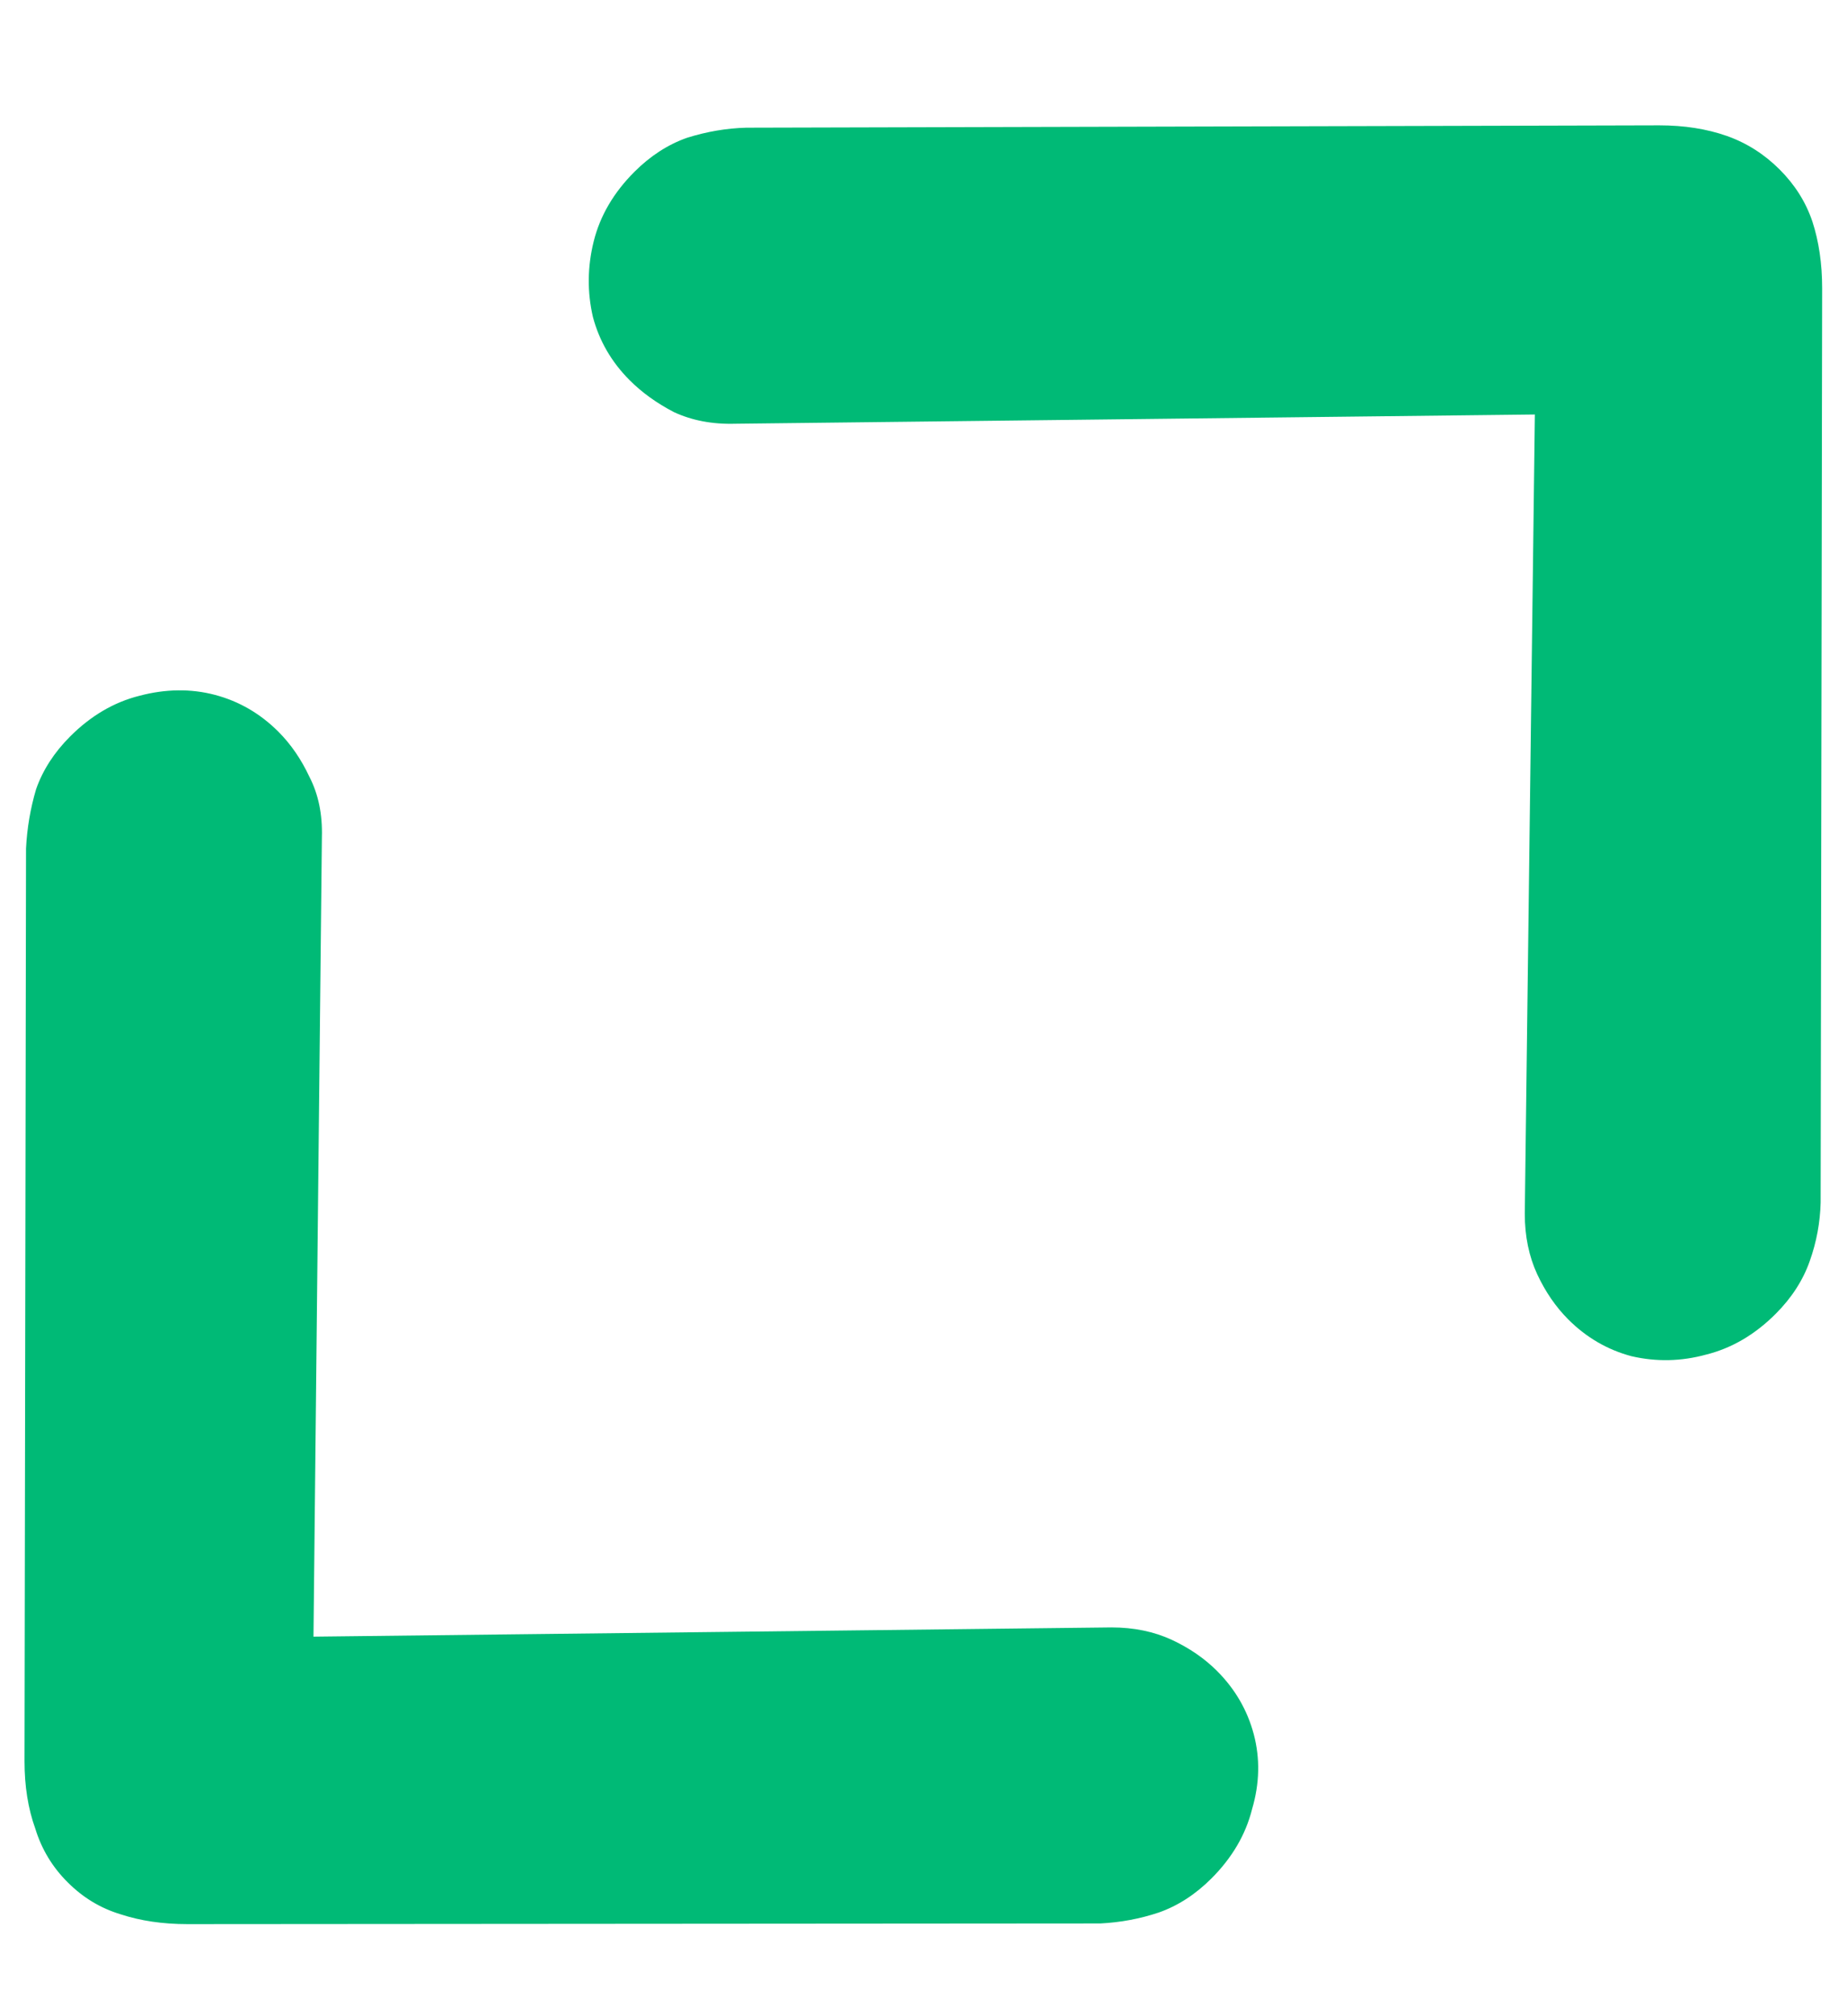 <svg width="11" height="12" viewBox="0 0 11 12" fill="none" xmlns="http://www.w3.org/2000/svg">
<path d="M10.599 1.009C10.69 1.1 10.755 1.203 10.794 1.319C10.832 1.435 10.852 1.568 10.852 1.716L10.843 7.158C10.84 7.275 10.819 7.391 10.778 7.506C10.738 7.62 10.67 7.725 10.575 7.82C10.452 7.943 10.314 8.024 10.162 8.062C10.013 8.103 9.865 8.106 9.717 8.072C9.574 8.034 9.448 7.961 9.34 7.853C9.266 7.779 9.204 7.689 9.155 7.584C9.106 7.478 9.081 7.358 9.081 7.224L9.141 2.467L4.379 2.522C4.241 2.526 4.12 2.502 4.014 2.453C3.912 2.4 3.824 2.337 3.75 2.263C3.642 2.155 3.569 2.029 3.531 1.886C3.497 1.738 3.498 1.589 3.536 1.436C3.574 1.284 3.655 1.146 3.778 1.023C3.873 0.928 3.978 0.86 4.092 0.82C4.21 0.783 4.328 0.763 4.445 0.76L9.882 0.746C10.03 0.746 10.164 0.767 10.284 0.809C10.403 0.851 10.508 0.918 10.599 1.009ZM0.404 11.204C0.313 11.114 0.248 11.007 0.21 10.883C0.167 10.764 0.146 10.63 0.146 10.482L0.155 5.05C0.161 4.929 0.181 4.812 0.215 4.697C0.255 4.583 0.323 4.478 0.418 4.383C0.541 4.26 0.679 4.179 0.831 4.141C0.987 4.1 1.137 4.098 1.281 4.136C1.424 4.174 1.55 4.247 1.658 4.355C1.732 4.429 1.794 4.519 1.843 4.624C1.896 4.727 1.921 4.846 1.917 4.984L1.867 9.741L6.619 9.686C6.753 9.686 6.873 9.711 6.979 9.76C7.084 9.809 7.174 9.871 7.248 9.945C7.356 10.053 7.429 10.179 7.467 10.322C7.505 10.466 7.502 10.614 7.457 10.767C7.419 10.919 7.338 11.057 7.215 11.18C7.12 11.275 7.015 11.343 6.901 11.383C6.79 11.42 6.674 11.442 6.553 11.448L1.116 11.452C0.968 11.452 0.836 11.432 0.72 11.394C0.6 11.358 0.495 11.295 0.404 11.204Z" fill="#00BA76"/>
</svg>
